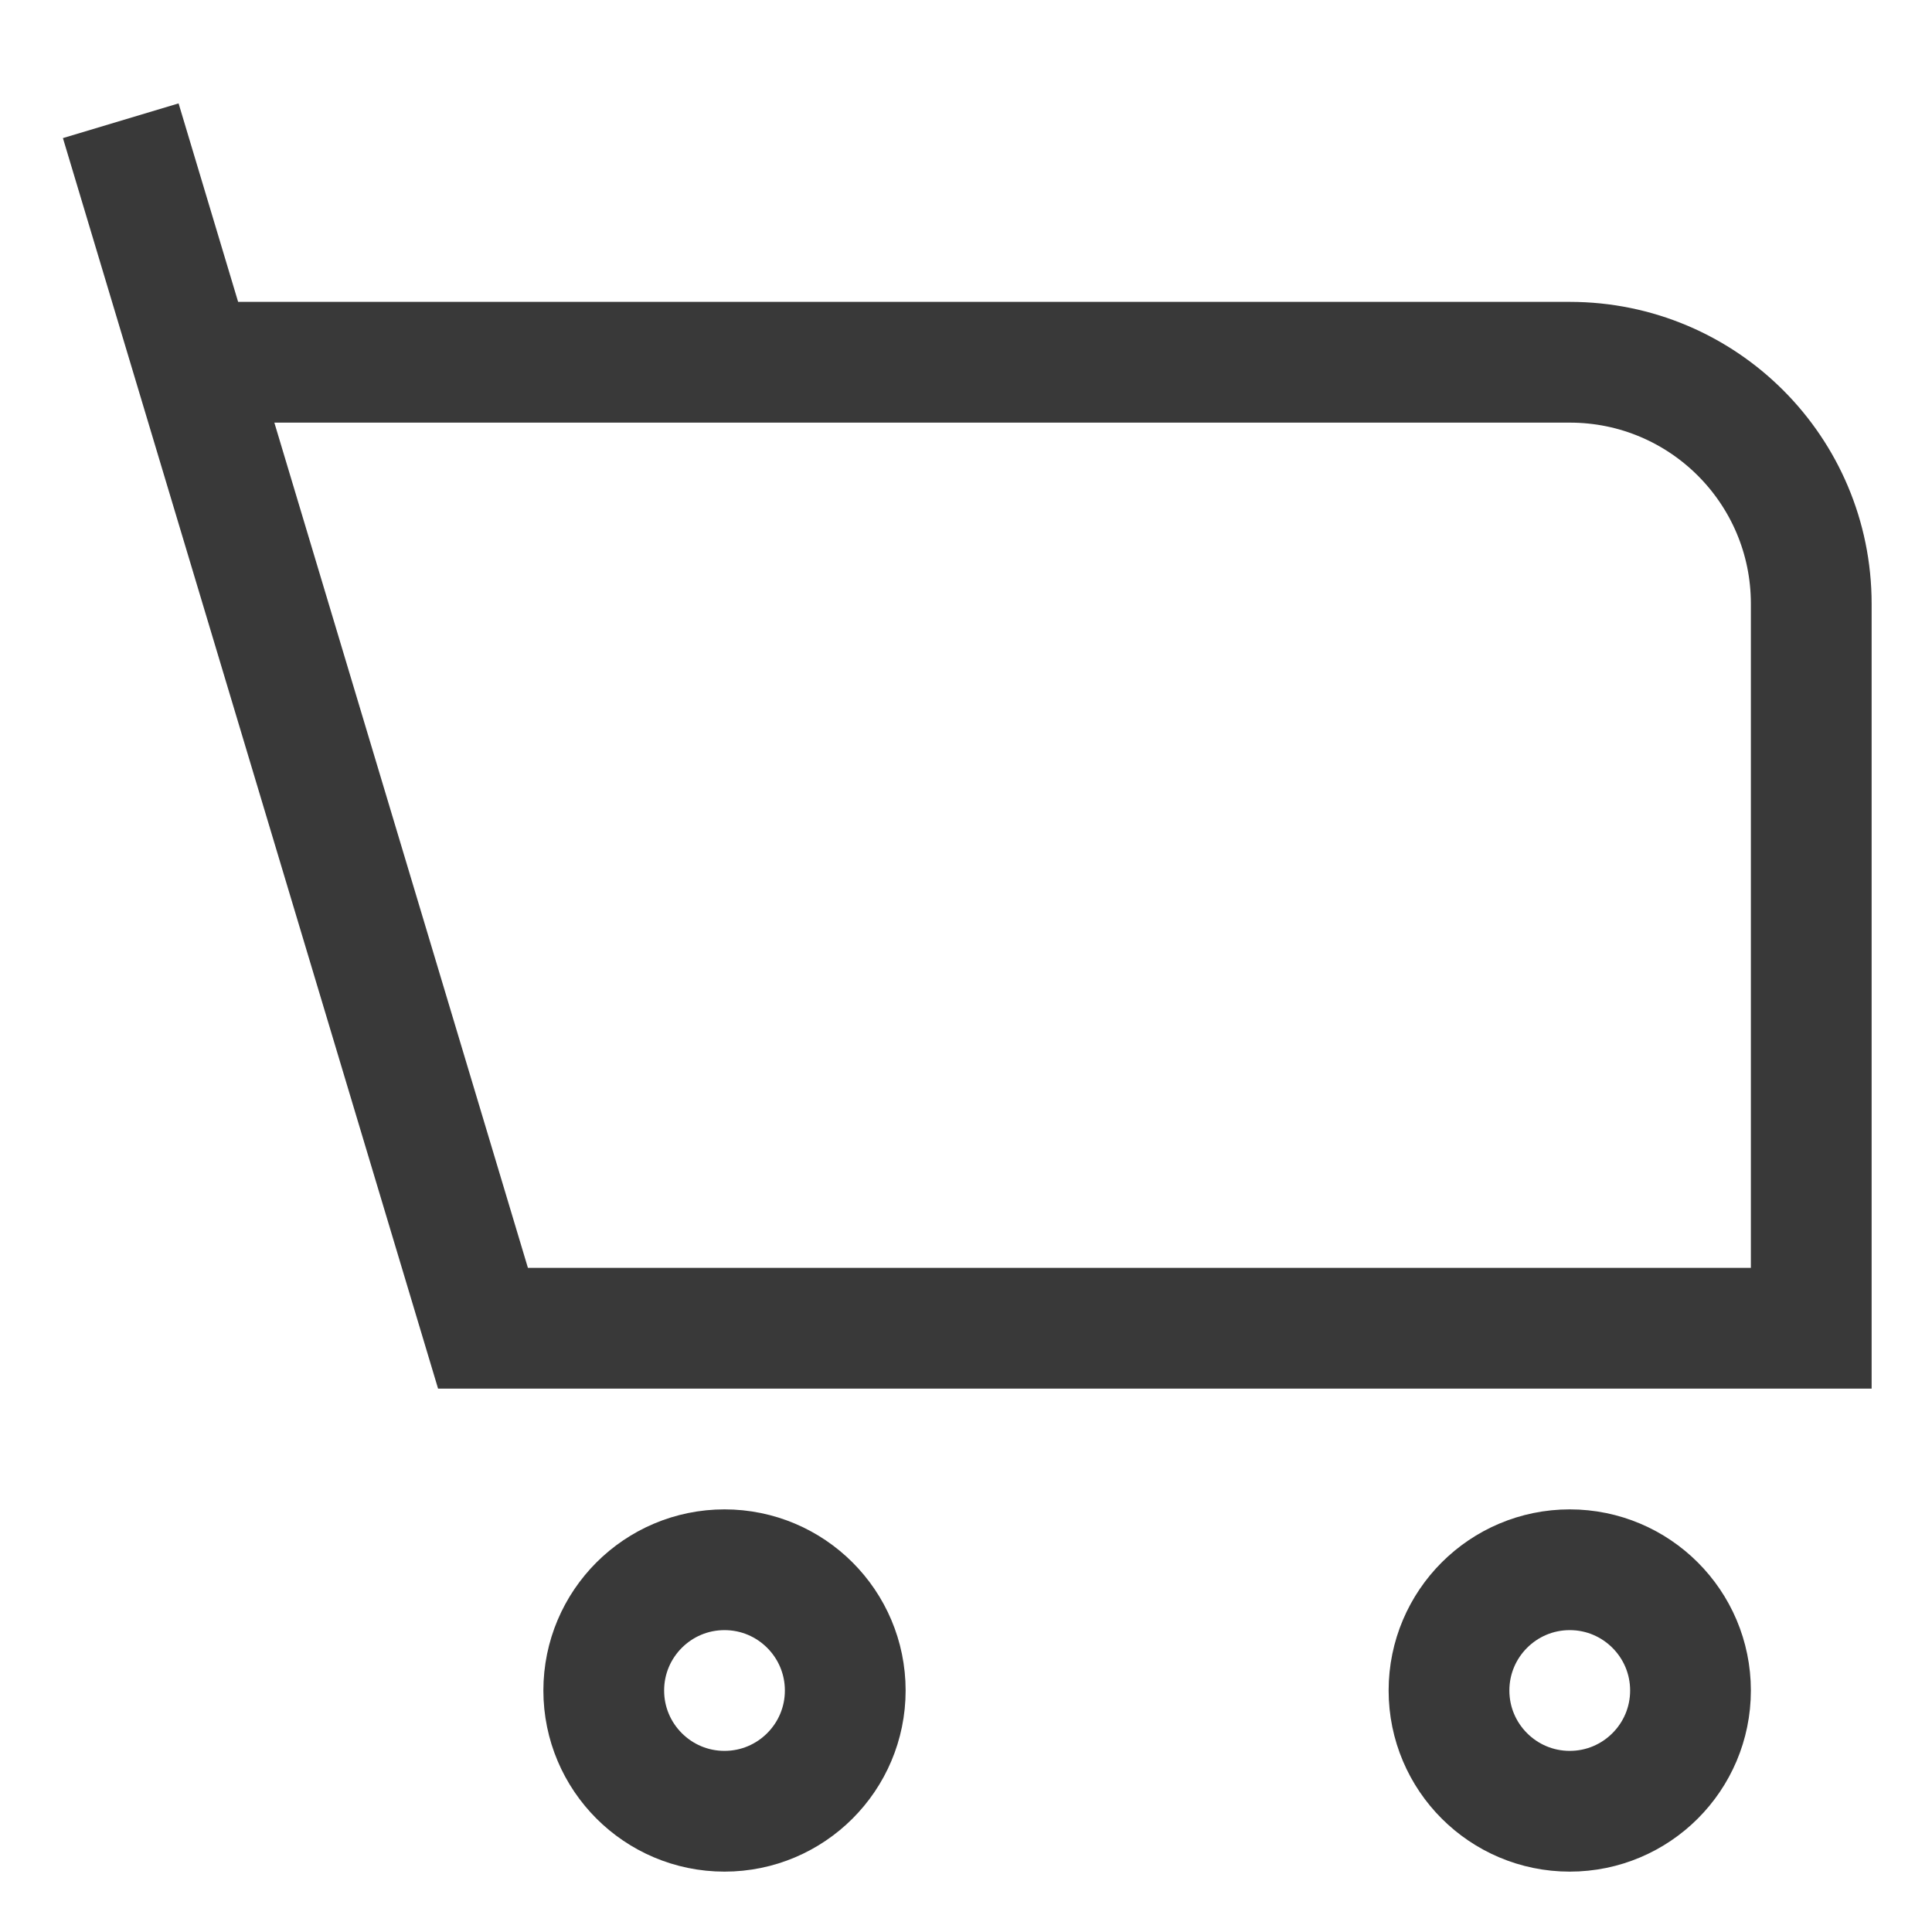 <svg width="16" height="16" viewBox="0 0 16 16" fill="none" xmlns="http://www.w3.org/2000/svg">
<path d="M1 1L1.6 3M1.6 3L4 11H15V5C15 3.895 14.105 3 13 3H1.6ZM13 15C12.448 15 12 14.552 12 14C12 13.448 12.448 13 13 13C13.552 13 14 13.448 14 14C14 14.552 13.552 15 13 15ZM5 14C5 13.448 5.448 13 6 13C6.552 13 7 13.448 7 14C7 14.552 6.552 15 6 15C5.448 15 5 14.552 5 14Z" stroke="#393939"/>
</svg>
